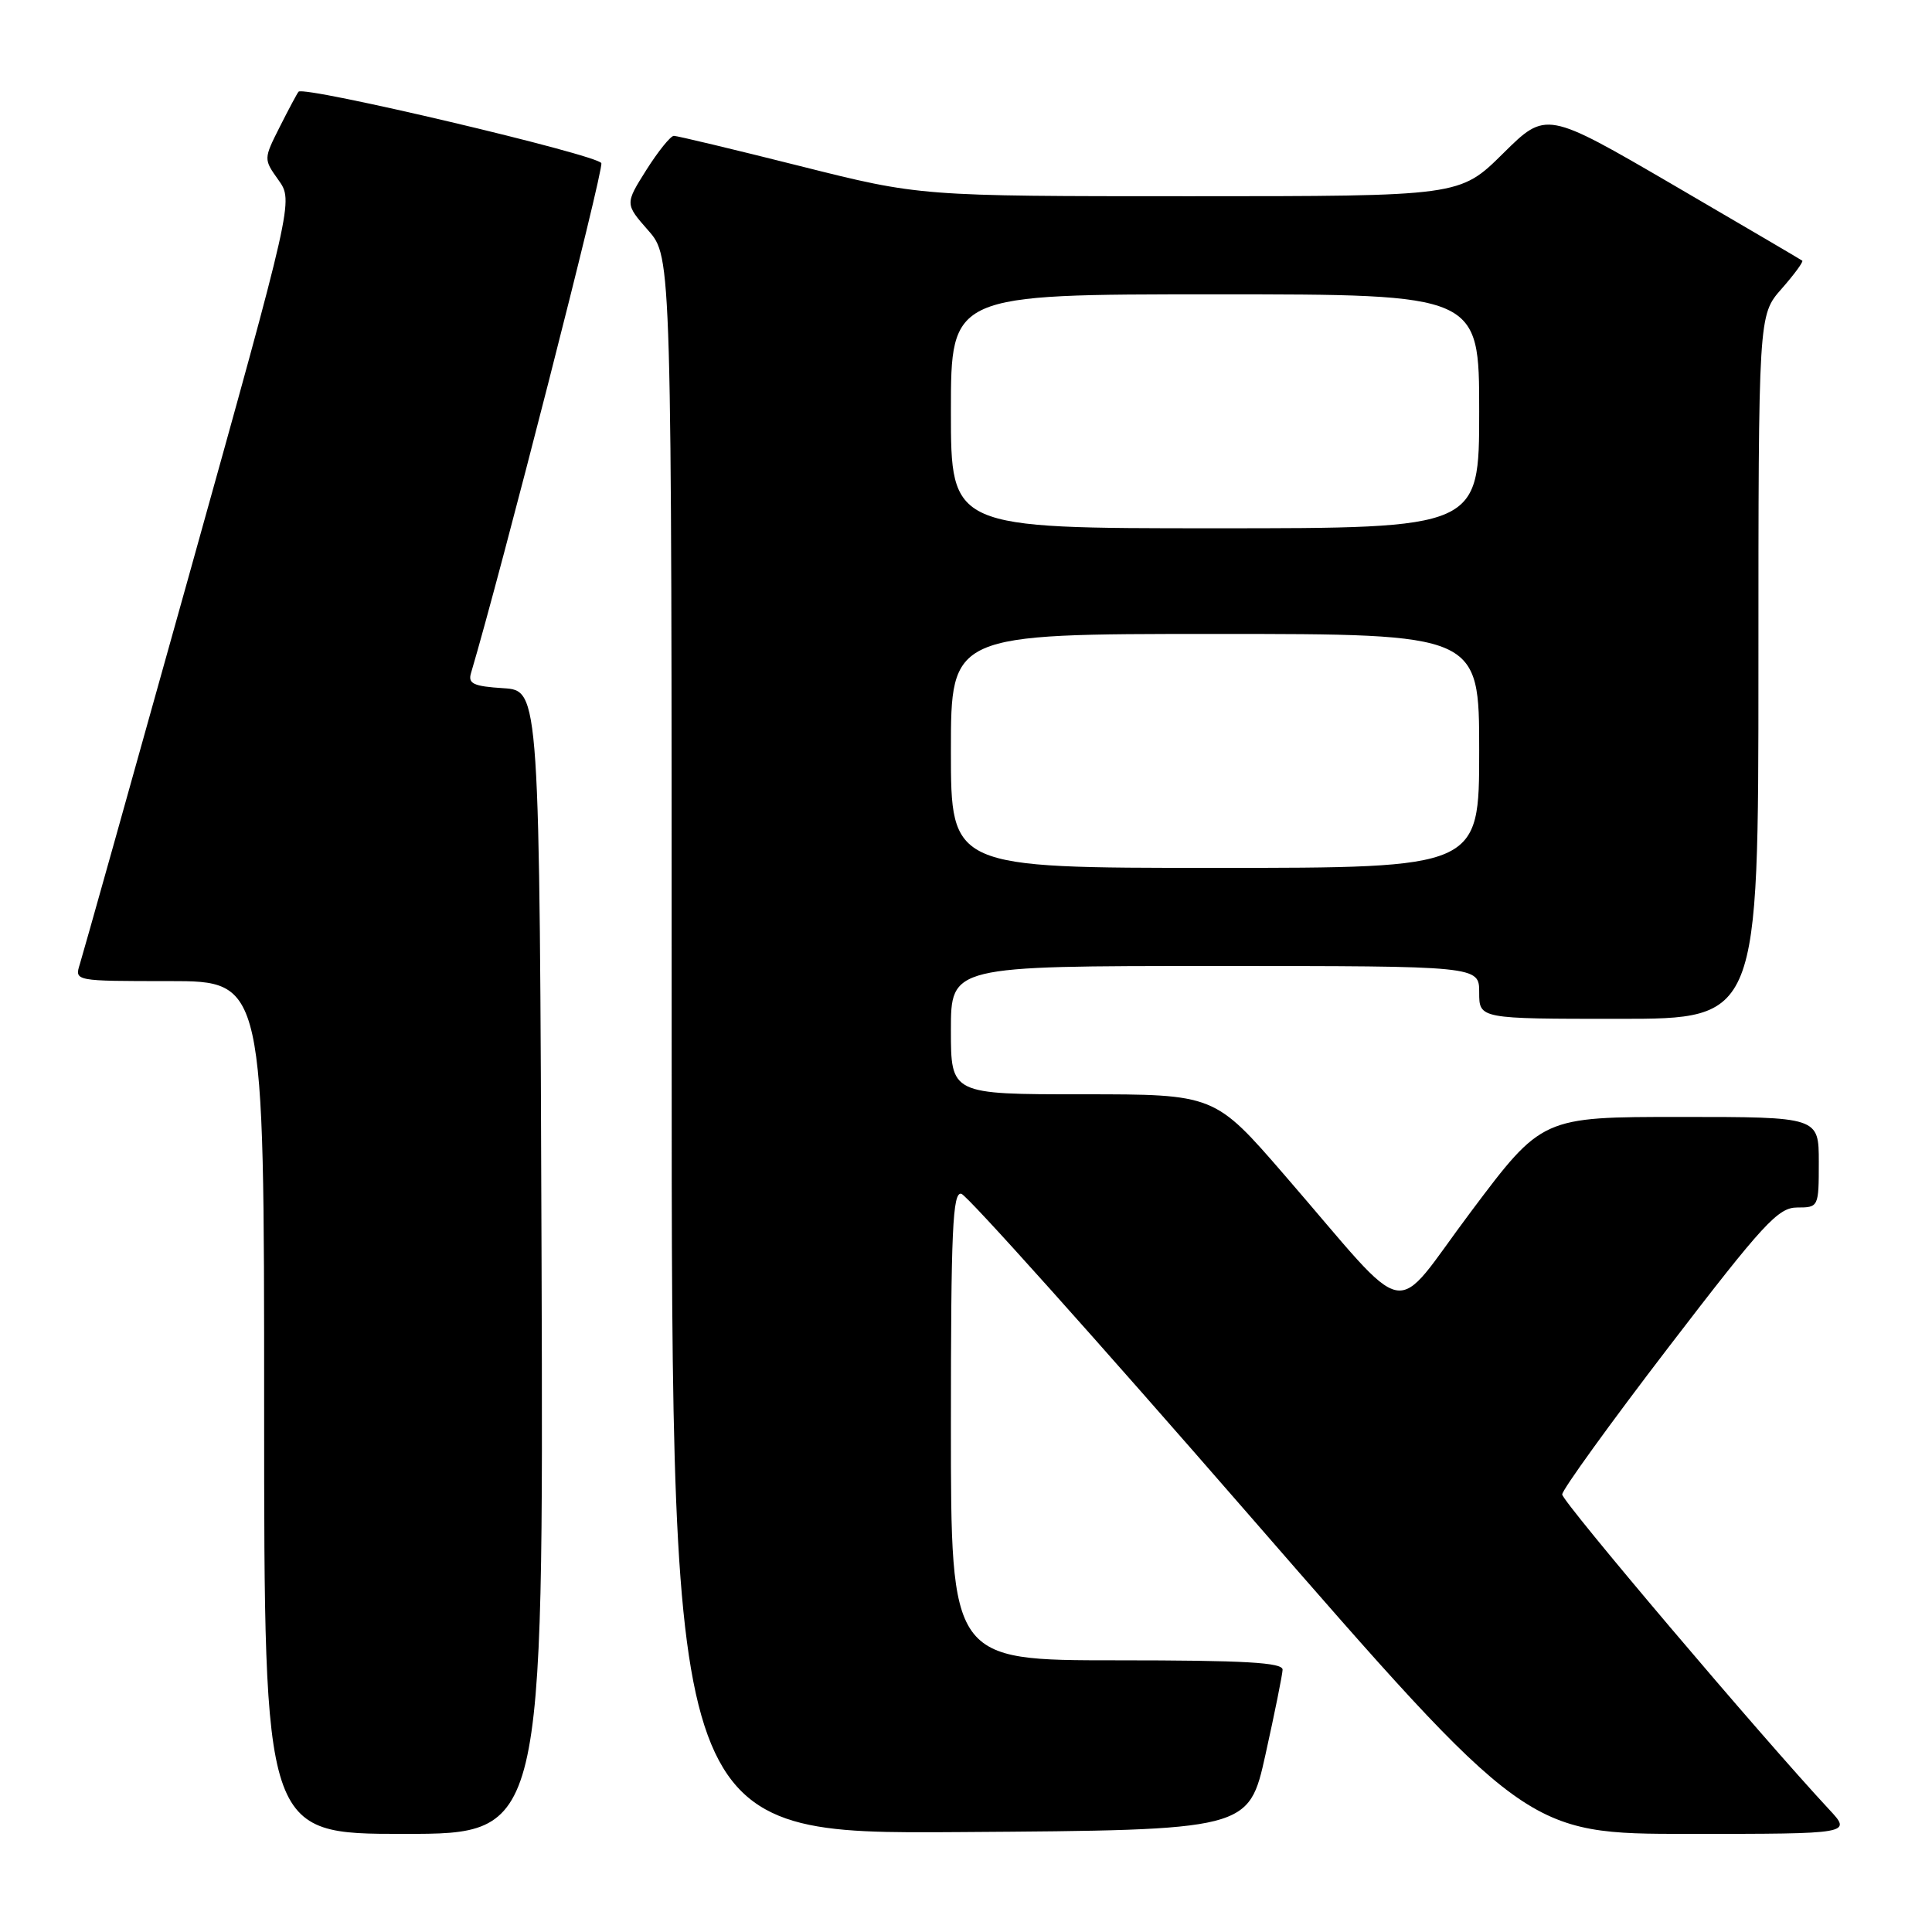 <?xml version="1.0" encoding="UTF-8" standalone="no"?>
<!DOCTYPE svg PUBLIC "-//W3C//DTD SVG 1.1//EN" "http://www.w3.org/Graphics/SVG/1.1/DTD/svg11.dtd" >
<svg xmlns="http://www.w3.org/2000/svg" xmlns:xlink="http://www.w3.org/1999/xlink" version="1.1" viewBox="0 0 256 256">
 <g >
 <path fill="currentColor"
d=" M 71.76 167.25 C 71.50 91.50 71.50 91.50 66.70 91.19 C 62.73 90.94 61.99 90.59 62.41 89.19 C 66.37 75.86 80.02 22.49 79.68 21.62 C 79.27 20.53 40.28 11.33 39.56 12.15 C 39.39 12.34 38.27 14.43 37.08 16.79 C 34.92 21.08 34.92 21.08 36.90 23.86 C 38.88 26.64 38.88 26.64 25.09 76.07 C 17.50 103.26 10.97 126.51 10.58 127.75 C 9.87 130.00 9.87 130.00 22.43 130.00 C 35.00 130.00 35.00 130.00 35.00 186.50 C 35.00 243.00 35.00 243.00 53.51 243.00 C 72.01 243.00 72.01 243.00 71.76 167.25 Z  M 167.68 232.50 C 168.90 227.00 169.92 221.94 169.95 221.25 C 169.99 220.29 164.96 220.00 148.00 220.00 C 126.00 220.00 126.00 220.00 126.00 188.93 C 126.00 163.01 126.23 157.91 127.38 158.18 C 128.14 158.35 145.30 177.51 165.51 200.75 C 202.27 243.00 202.27 243.00 223.83 243.00 C 245.39 243.00 245.39 243.00 242.36 239.75 C 233.42 230.15 207.00 198.98 207.00 198.02 C 207.00 197.41 213.36 188.60 221.14 178.45 C 233.66 162.12 235.61 160.00 238.14 160.00 C 240.97 160.00 241.00 159.93 241.00 154.00 C 241.00 148.00 241.00 148.00 222.67 148.00 C 204.33 148.00 204.33 148.00 194.92 160.54 C 184.12 174.91 187.40 175.55 170.22 155.72 C 160.94 145.00 160.94 145.00 143.47 145.00 C 126.00 145.00 126.00 145.00 126.00 136.50 C 126.00 128.00 126.00 128.00 161.00 128.00 C 196.00 128.00 196.00 128.00 196.00 131.50 C 196.00 135.00 196.00 135.00 214.50 135.00 C 233.00 135.00 233.00 135.00 233.00 88.38 C 233.00 41.76 233.00 41.76 236.06 38.28 C 237.75 36.36 238.98 34.68 238.81 34.54 C 238.64 34.41 230.93 29.88 221.69 24.49 C 204.87 14.69 204.87 14.69 199.16 20.34 C 193.44 26.00 193.44 26.00 157.68 26.00 C 121.91 26.00 121.91 26.00 106.00 22.00 C 97.25 19.80 89.73 18.00 89.29 18.00 C 88.86 18.00 87.22 20.03 85.65 22.51 C 82.81 27.02 82.81 27.02 85.90 30.54 C 89.00 34.07 89.00 34.07 89.00 138.55 C 89.00 243.02 89.00 243.02 127.23 242.76 C 165.46 242.50 165.46 242.50 167.68 232.50 Z  M 126.00 99.50 C 126.00 84.00 126.00 84.00 161.00 84.00 C 196.00 84.00 196.00 84.00 196.00 99.50 C 196.00 115.00 196.00 115.00 161.00 115.00 C 126.00 115.00 126.00 115.00 126.00 99.50 Z  M 126.00 54.50 C 126.00 39.00 126.00 39.00 161.00 39.00 C 196.00 39.00 196.00 39.00 196.00 54.50 C 196.00 70.00 196.00 70.00 161.00 70.00 C 126.00 70.00 126.00 70.00 126.00 54.50 Z "/>
</g>
</svg>